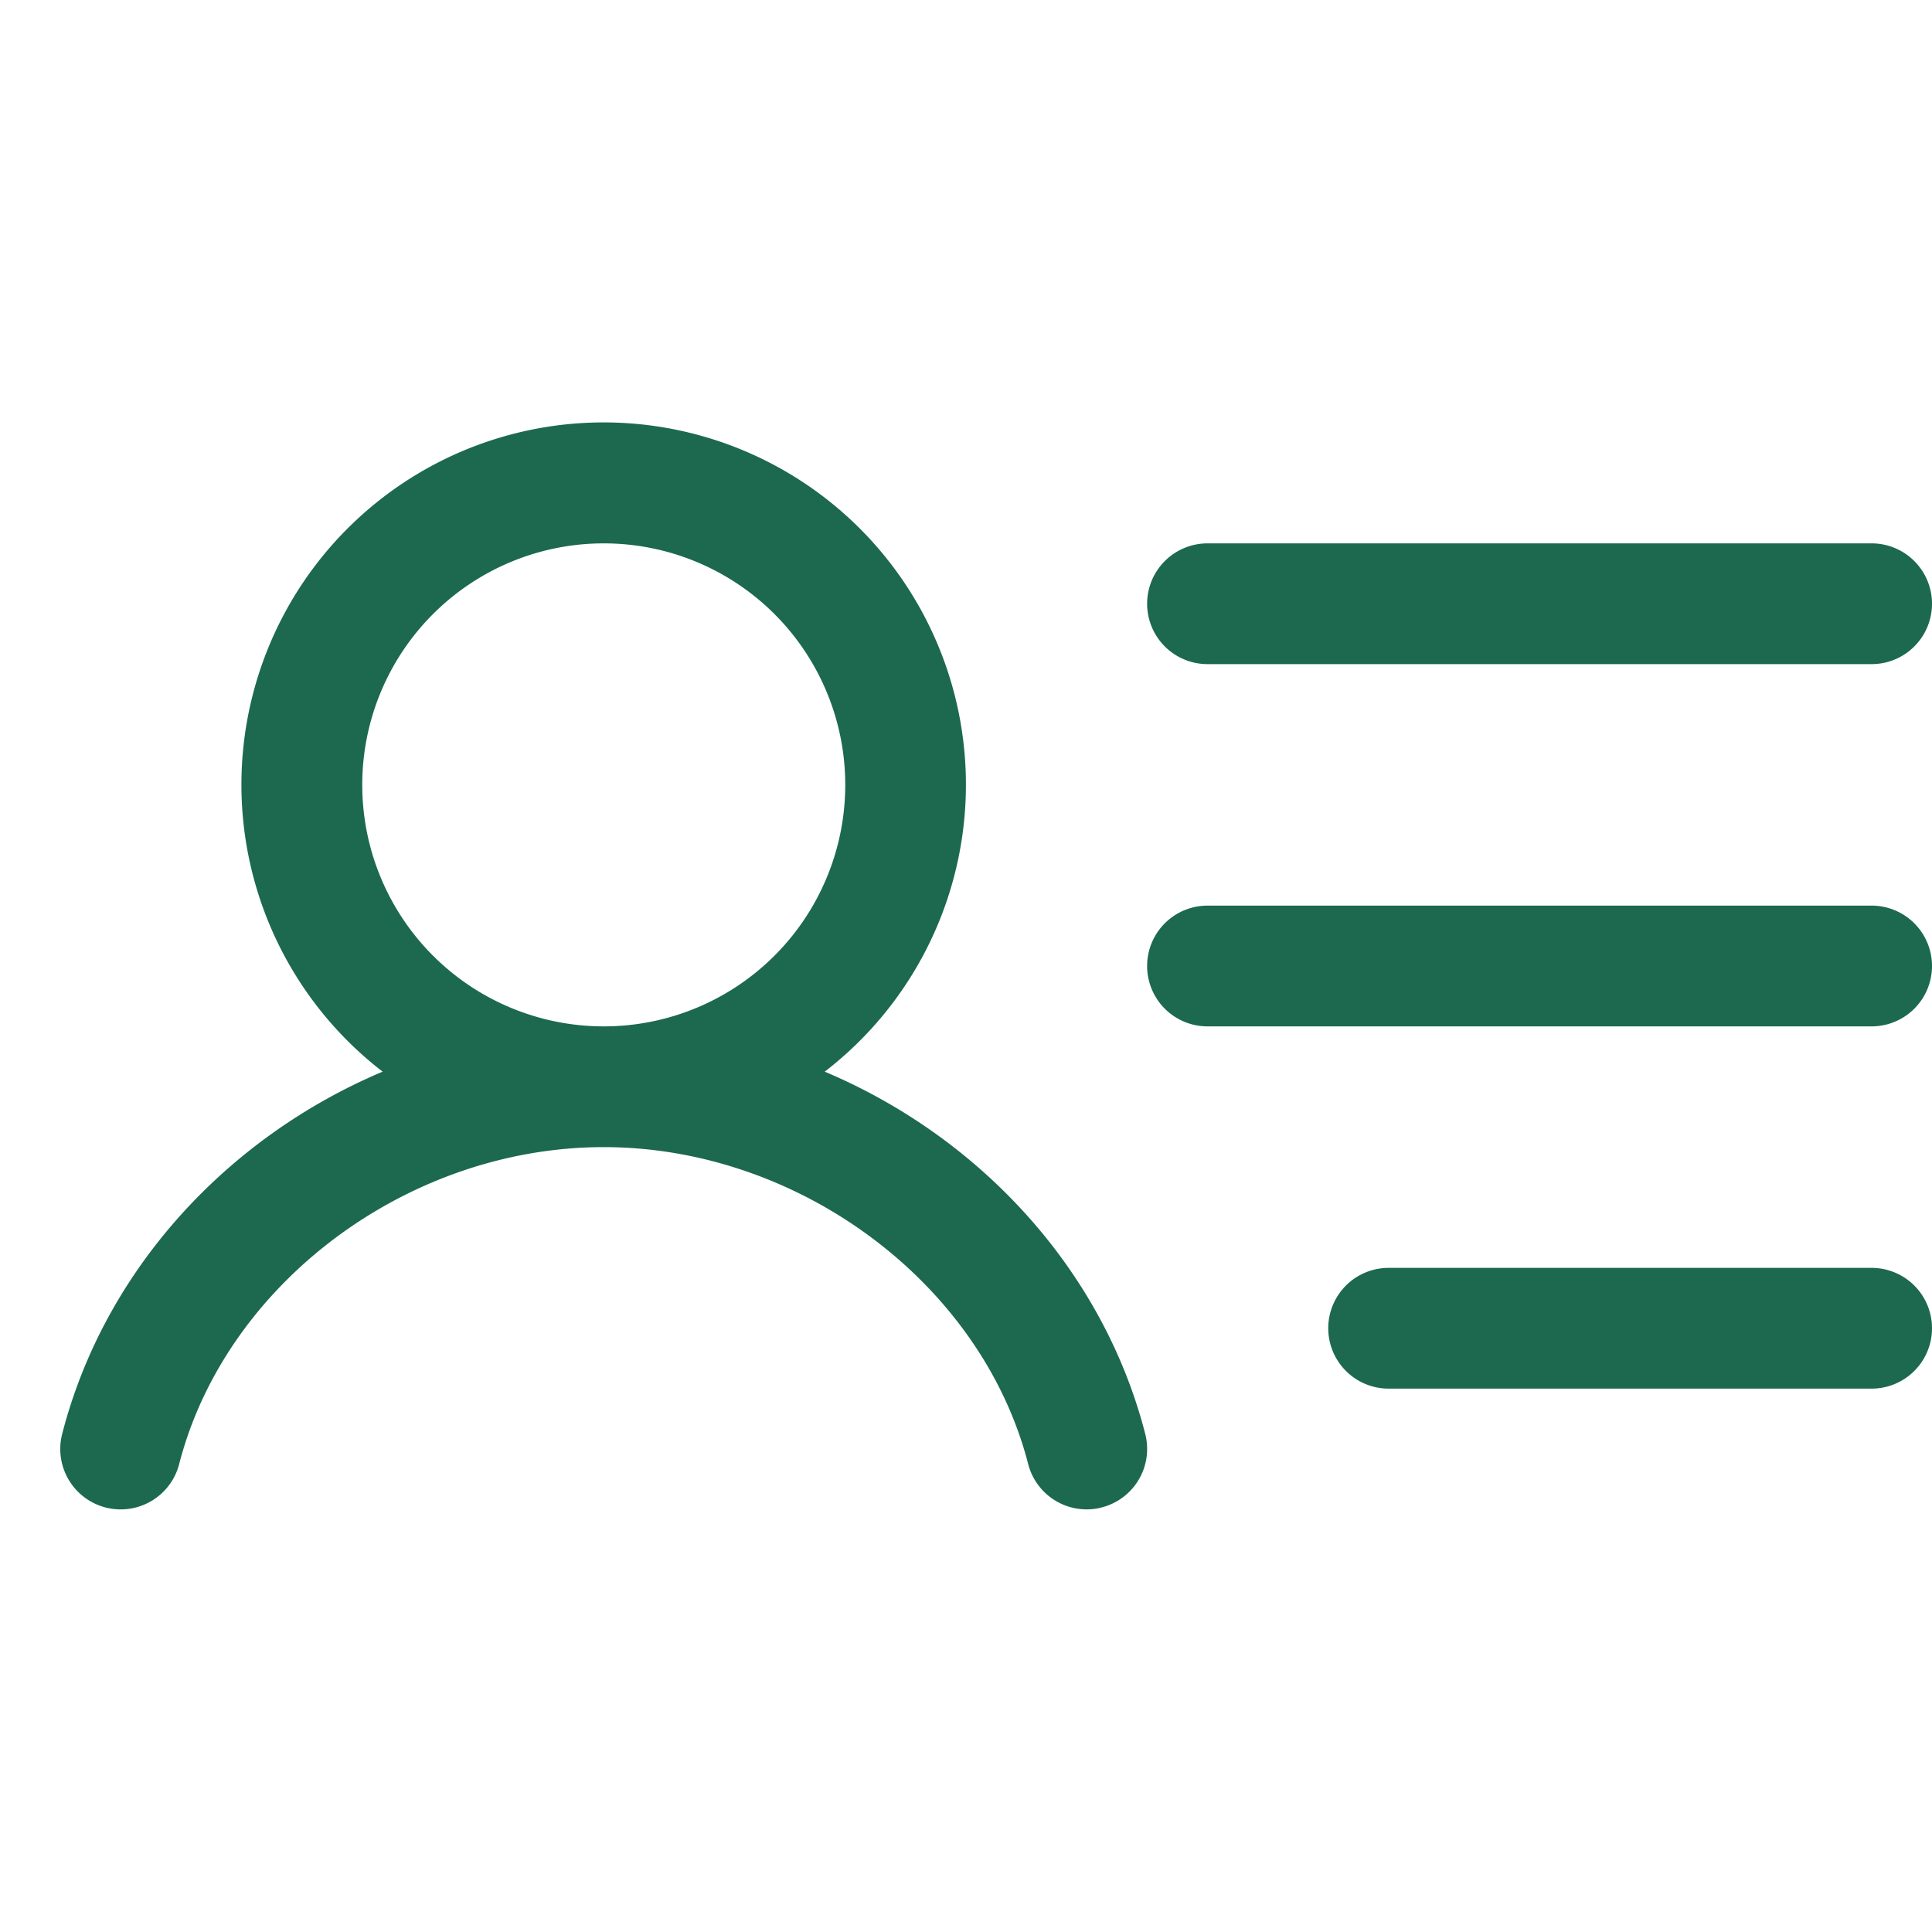 <svg xmlns="http://www.w3.org/2000/svg" viewBox="0 0 256 256" fill="#1C694F"><path d="M152,80a8,8,0,0,1,8-8h88a8,8,0,0,1,0,16H160A8,8,0,0,1,152,80Zm96,40H160a8,8,0,0,0,0,16h88a8,8,0,0,0,0-16Zm0,48H184a8,8,0,0,0,0,16h64a8,8,0,0,0,0-16Zm-96.25,22a8,8,0,0,1-5.76,9.74,7.55,7.55,0,0,1-2,.26,8,8,0,0,1-7.75-6c-6.16-23.94-30.34-42-56.25-42s-50.09,18.05-56.25,42a8,8,0,0,1-15.5-4c5.59-21.71,21.84-39.29,42.46-48a48,48,0,1,1,58.58,0C129.91,150.71,146.16,168.29,151.75,190ZM80,136a32,32,0,1,0-32-32A32,32,0,0,0,80,136Z"/></svg>